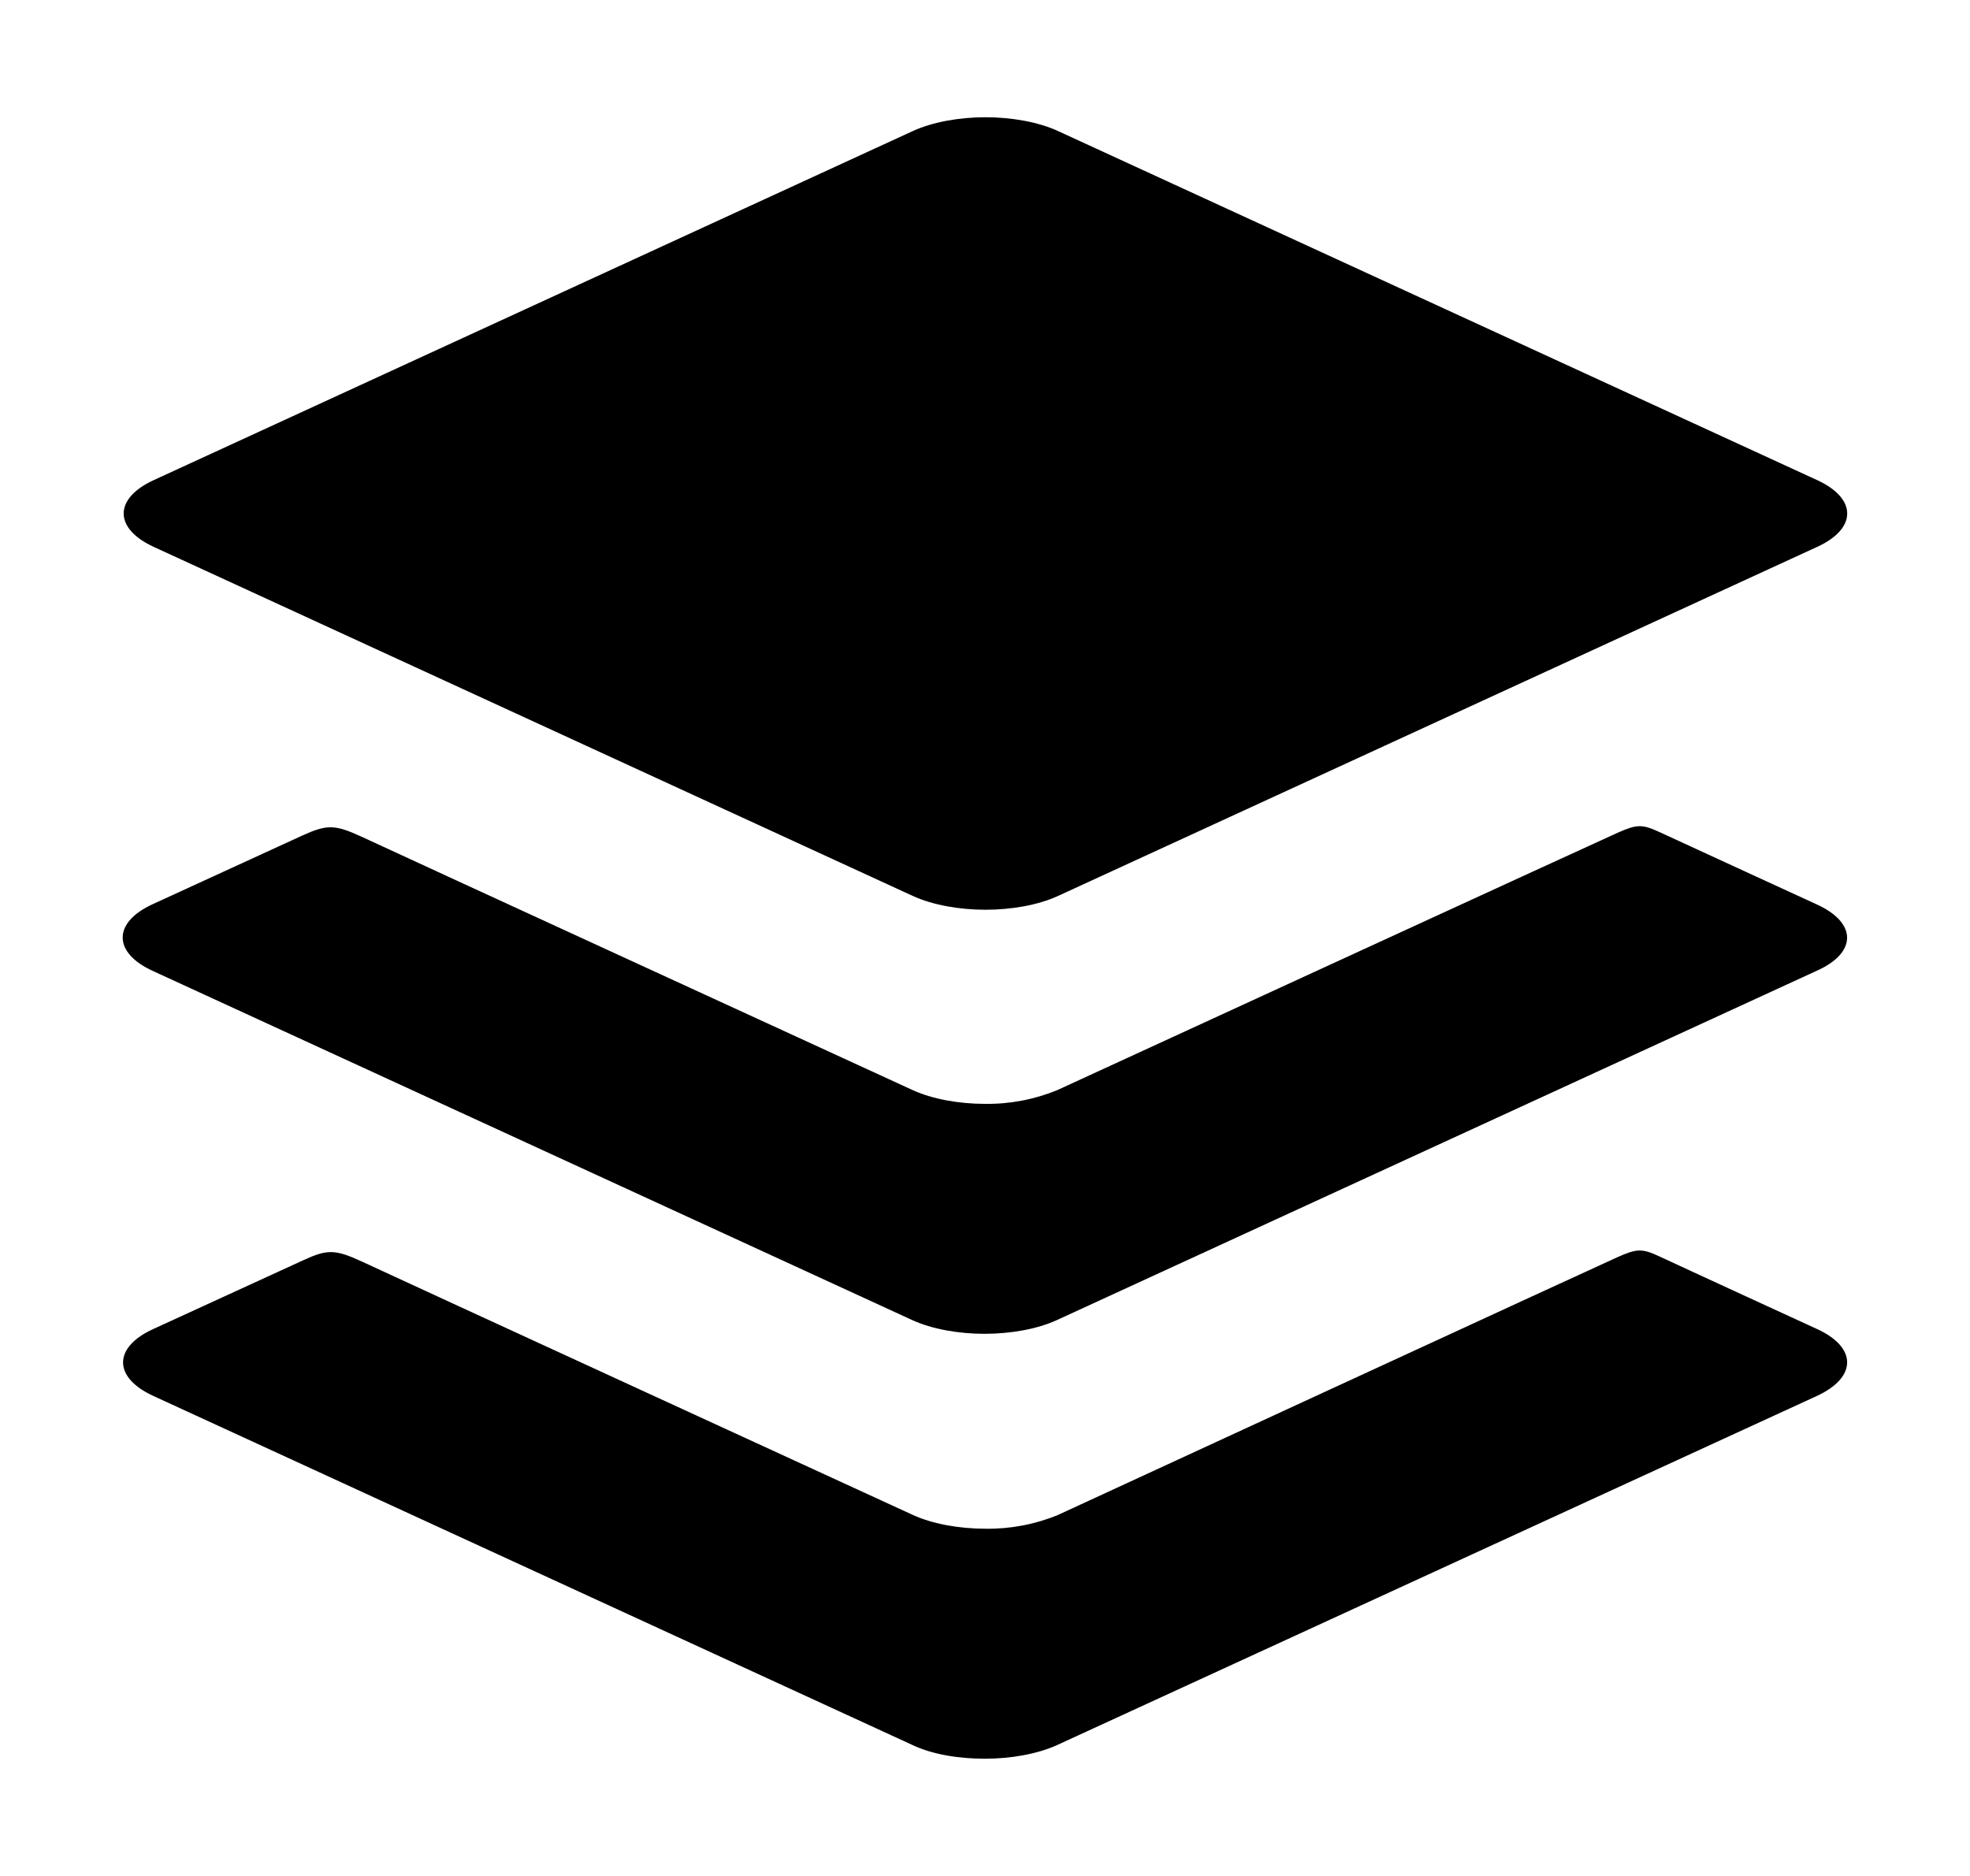 <svg width="42" height="40" viewBox="0 0 42 40" fill="none" xmlns="http://www.w3.org/2000/svg">
<path d="M3.276 11.66L19.468 19.107C19.89 19.298 20.453 19.398 21.01 19.398C21.567 19.398 22.13 19.298 22.55 19.107L38.743 11.66C39.595 11.27 39.595 10.63 38.743 10.238L22.55 2.791C22.13 2.6 21.566 2.5 21.01 2.5C20.454 2.5 19.89 2.6 19.468 2.791L3.276 10.238C2.424 10.63 2.424 11.268 3.276 11.66Z" fill="black"/>
<path d="M38.743 19.289C38.743 19.289 35.786 17.931 35.394 17.748C35.002 17.566 34.896 17.576 34.484 17.758C34.072 17.94 22.541 23.244 22.541 23.244C22.054 23.444 21.529 23.544 21 23.537C20.445 23.537 19.88 23.436 19.459 23.244C19.459 23.244 8.233 18.088 7.707 17.84C7.137 17.578 6.973 17.578 6.453 17.812L3.254 19.28C2.403 19.67 2.403 20.31 3.254 20.701L19.45 28.148C19.87 28.34 20.434 28.44 20.99 28.44C21.546 28.44 22.11 28.34 22.531 28.148L38.724 20.703C39.595 20.319 39.595 19.681 38.743 19.289Z" fill="black"/>
<path d="M38.743 28.34C38.743 28.34 35.786 26.982 35.394 26.797C35.002 26.612 34.896 26.624 34.484 26.806C34.072 26.988 22.55 32.305 22.55 32.305C22.064 32.504 21.539 32.604 21.01 32.596C20.454 32.596 19.89 32.496 19.468 32.305C19.468 32.305 8.242 27.148 7.717 26.9C7.142 26.635 6.978 26.635 6.462 26.873L3.263 28.34C2.411 28.73 2.411 29.369 3.263 29.762L19.456 37.209C19.877 37.409 20.441 37.5 20.997 37.5C21.553 37.5 22.116 37.4 22.537 37.209L38.733 29.766C39.595 29.369 39.595 28.732 38.743 28.34Z" fill="black"/>
</svg>
